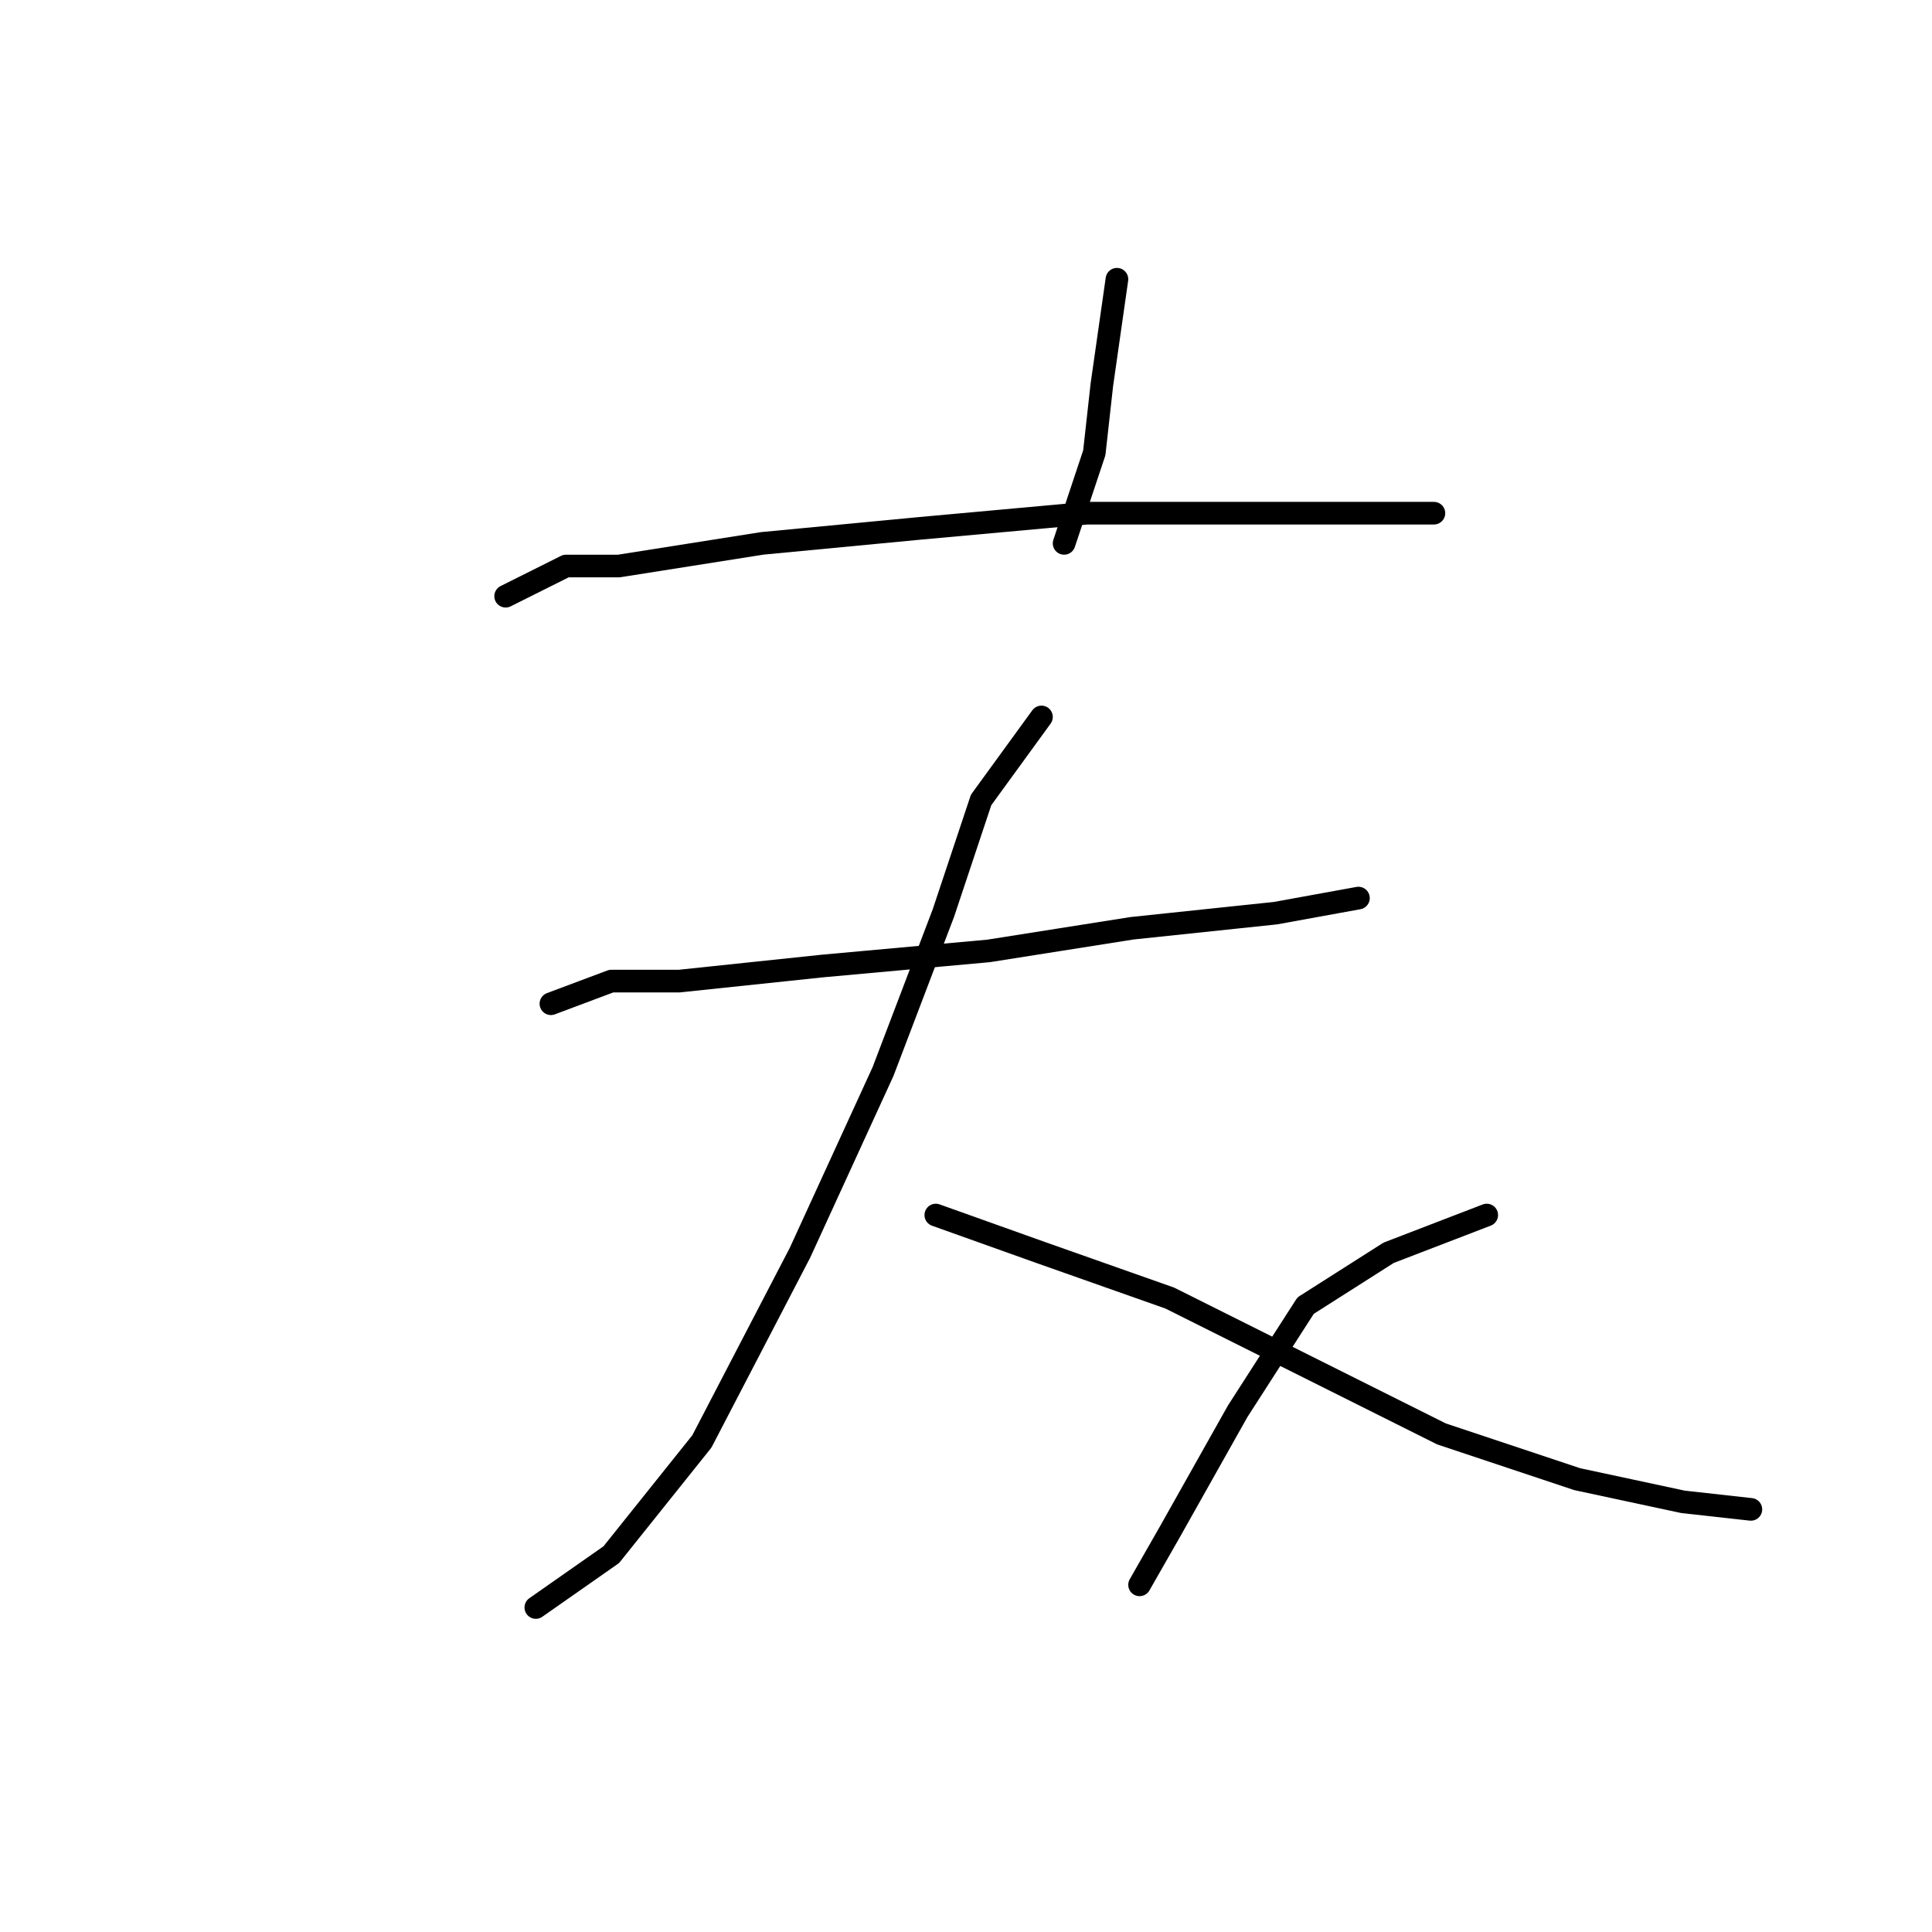 <?xml version="1.0" standalone="no"?>
    <svg width="256" height="256" xmlns="http://www.w3.org/2000/svg" version="1.1">
    <polyline stroke="black" stroke-width="3" stroke-linecap="round" fill="transparent" stroke-linejoin="round" points="148 37 146 51 145 60 141 72 141 72 " />
        <polyline stroke="black" stroke-width="3" stroke-linecap="round" fill="transparent" stroke-linejoin="round" points="67 79 75 75 82 75 101 72 122 70 144 68 166 68 181 68 190 68 190 68 " />
        <polyline stroke="black" stroke-width="3" stroke-linecap="round" fill="transparent" stroke-linejoin="round" points="73 133 81 130 90 130 109 128 131 126 150 123 169 121 180 119 180 119 " />
        <polyline stroke="black" stroke-width="3" stroke-linecap="round" fill="transparent" stroke-linejoin="round" points="138 95 130 106 125 121 117 142 106 166 93 191 81 206 71 213 71 213 " />
        <polyline stroke="black" stroke-width="3" stroke-linecap="round" fill="transparent" stroke-linejoin="round" points="124 161 138 166 155 172 173 181 191 190 209 196 223 199 232 200 232 200 " />
        <polyline stroke="black" stroke-width="3" stroke-linecap="round" fill="transparent" stroke-linejoin="round" points="197 161 184 166 173 173 164 187 155 203 151 210 151 210 " />
        </svg>